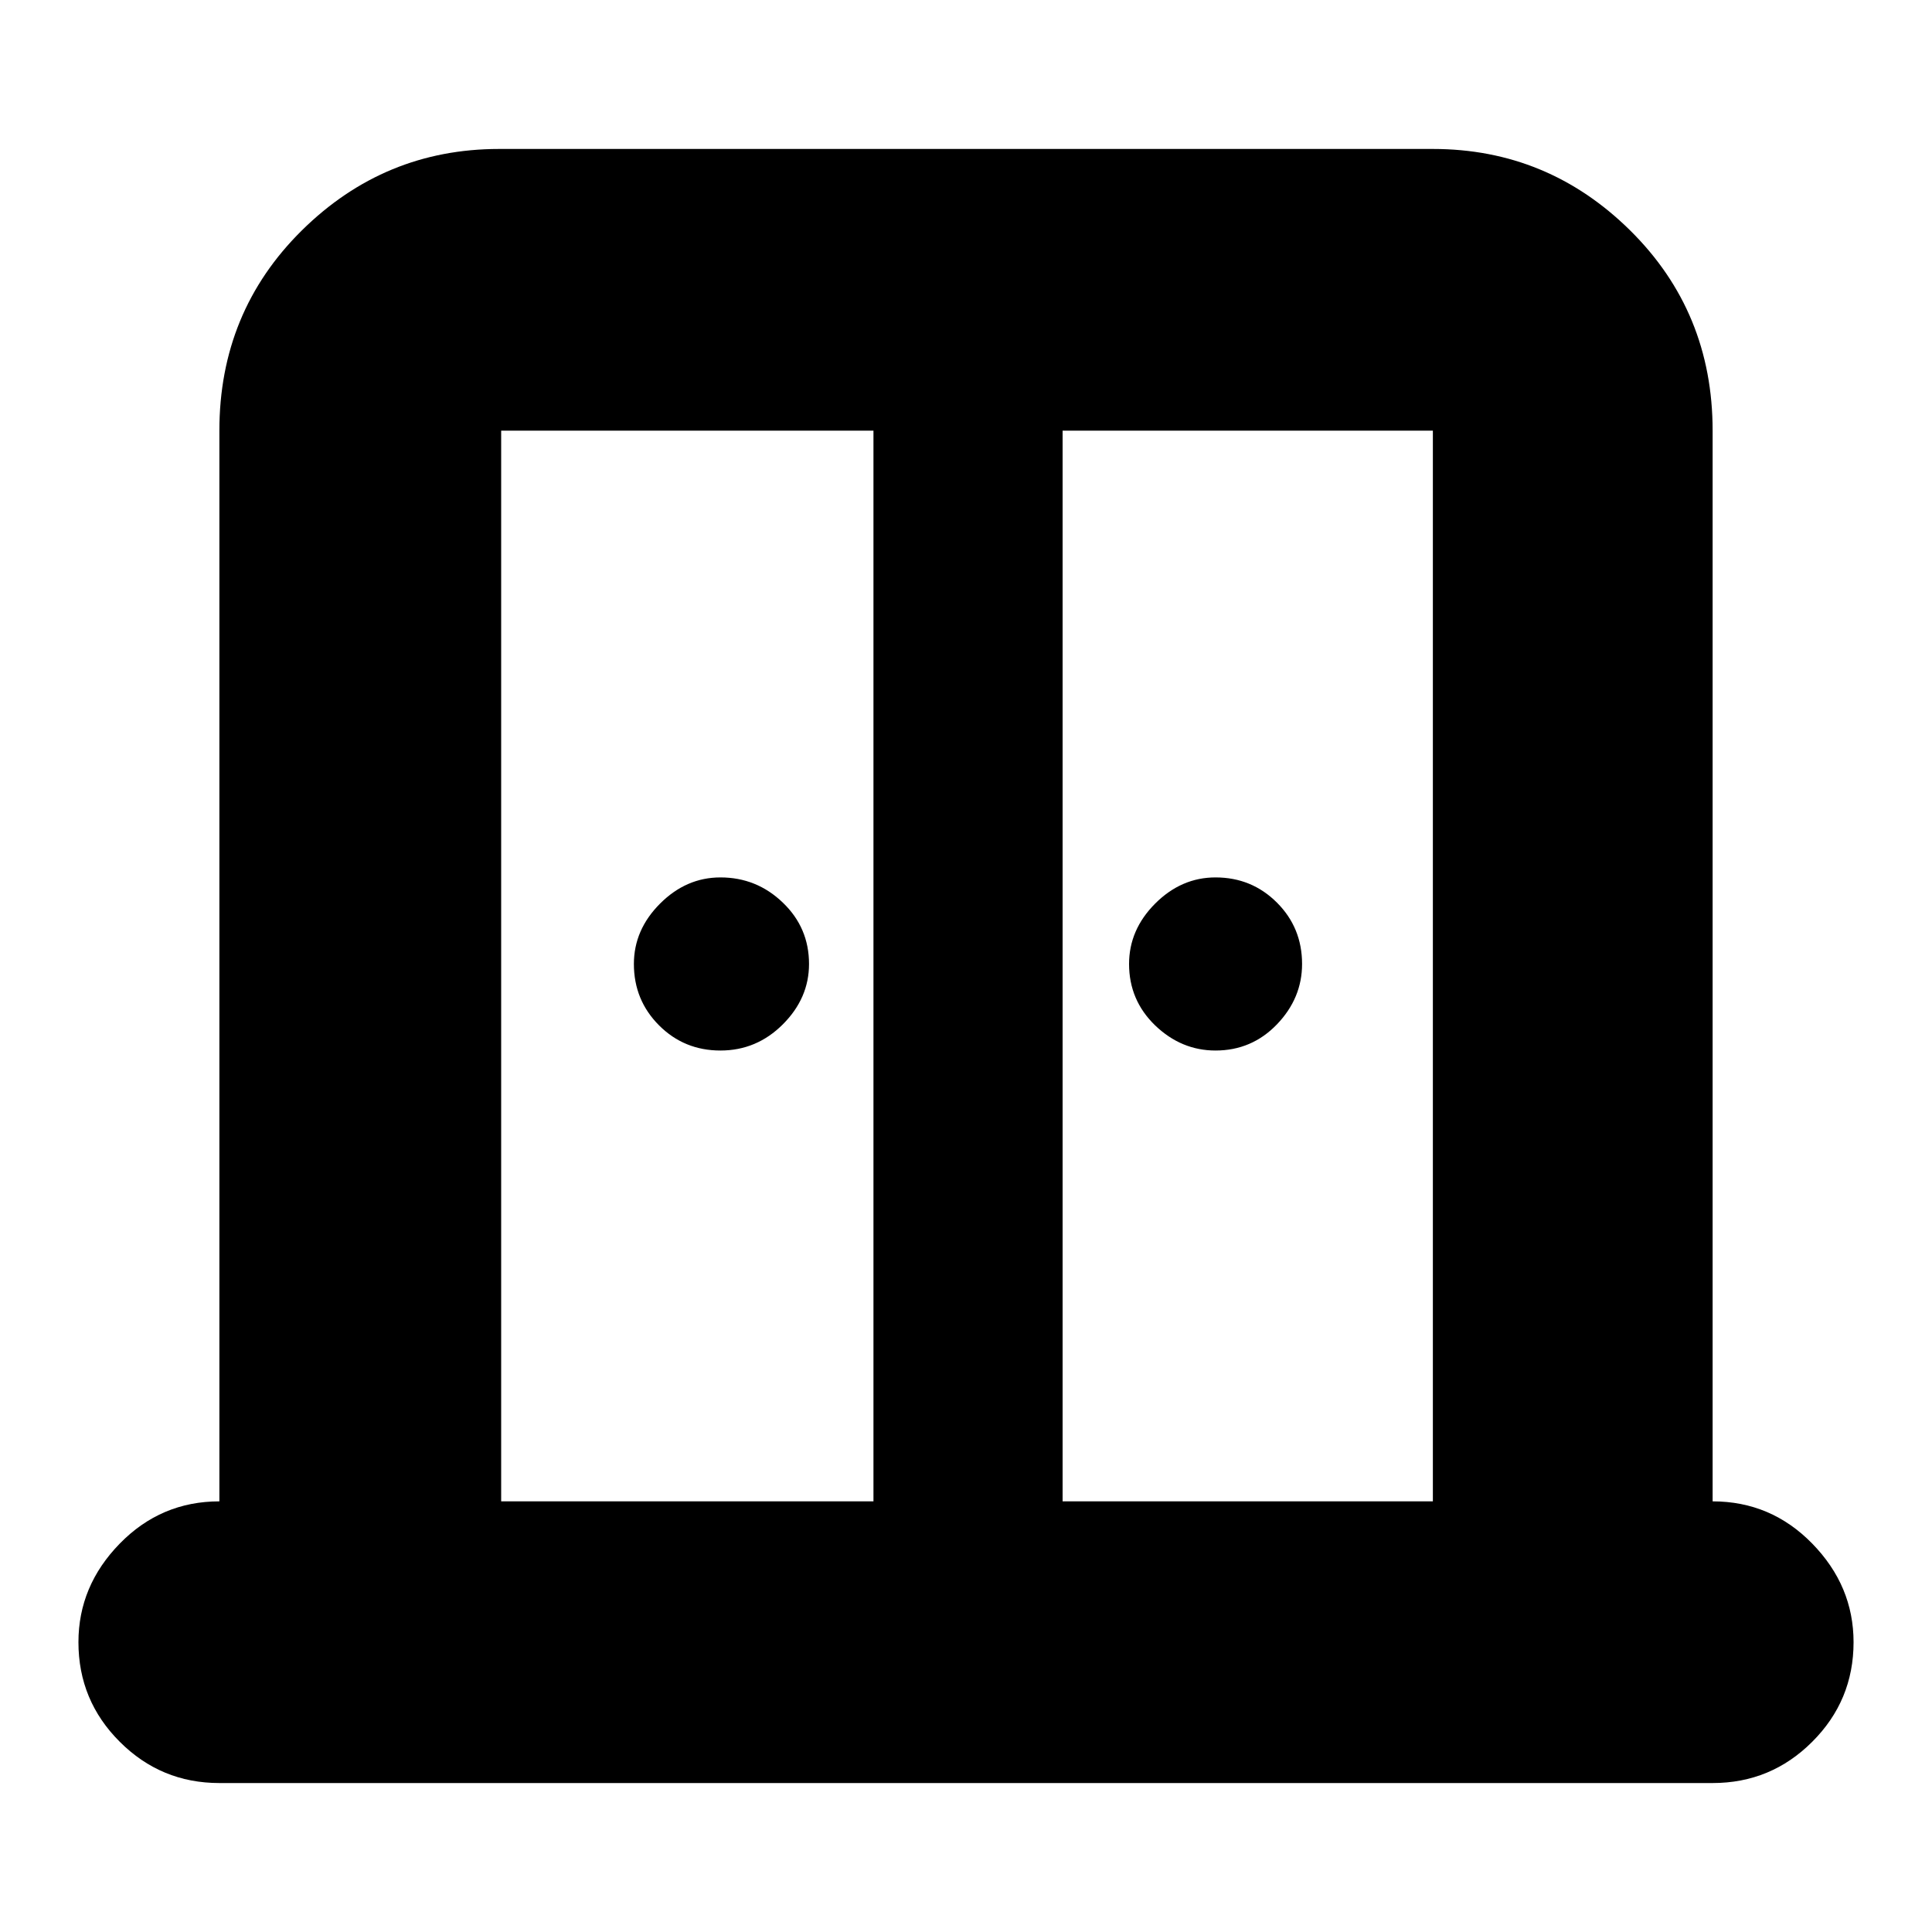 <svg xmlns="http://www.w3.org/2000/svg" height="20" width="20"><path d="M7.458 10.875q-.375 0-.635-.26-.261-.261-.261-.636 0-.354.271-.625t.625-.271q.375 0 .646.261.271.26.271.635 0 .354-.271.625t-.646.271Zm5.125 0q-.354 0-.625-.26-.27-.261-.27-.636 0-.354.27-.625.271-.271.625-.271.375 0 .636.261.26.26.26.635 0 .354-.26.625-.261.271-.636.271ZM2.271 18.458q-.604 0-1.031-.427Q.812 17.604.812 17q0-.583.428-1.021.427-.437 1.031-.437V4.458q0-1.229.854-2.073.854-.843 2.042-.843h9.666q1.188 0 2.042.843.854.844.854 2.073v11.084q.604 0 1.031.437.428.438.428 1.021 0 .604-.428 1.031-.427.427-1.031.427Zm2.917-2.916h3.854V4.458H5.188Zm5.812 0h3.833V4.458H11Zm-.979-7Z"/></svg>